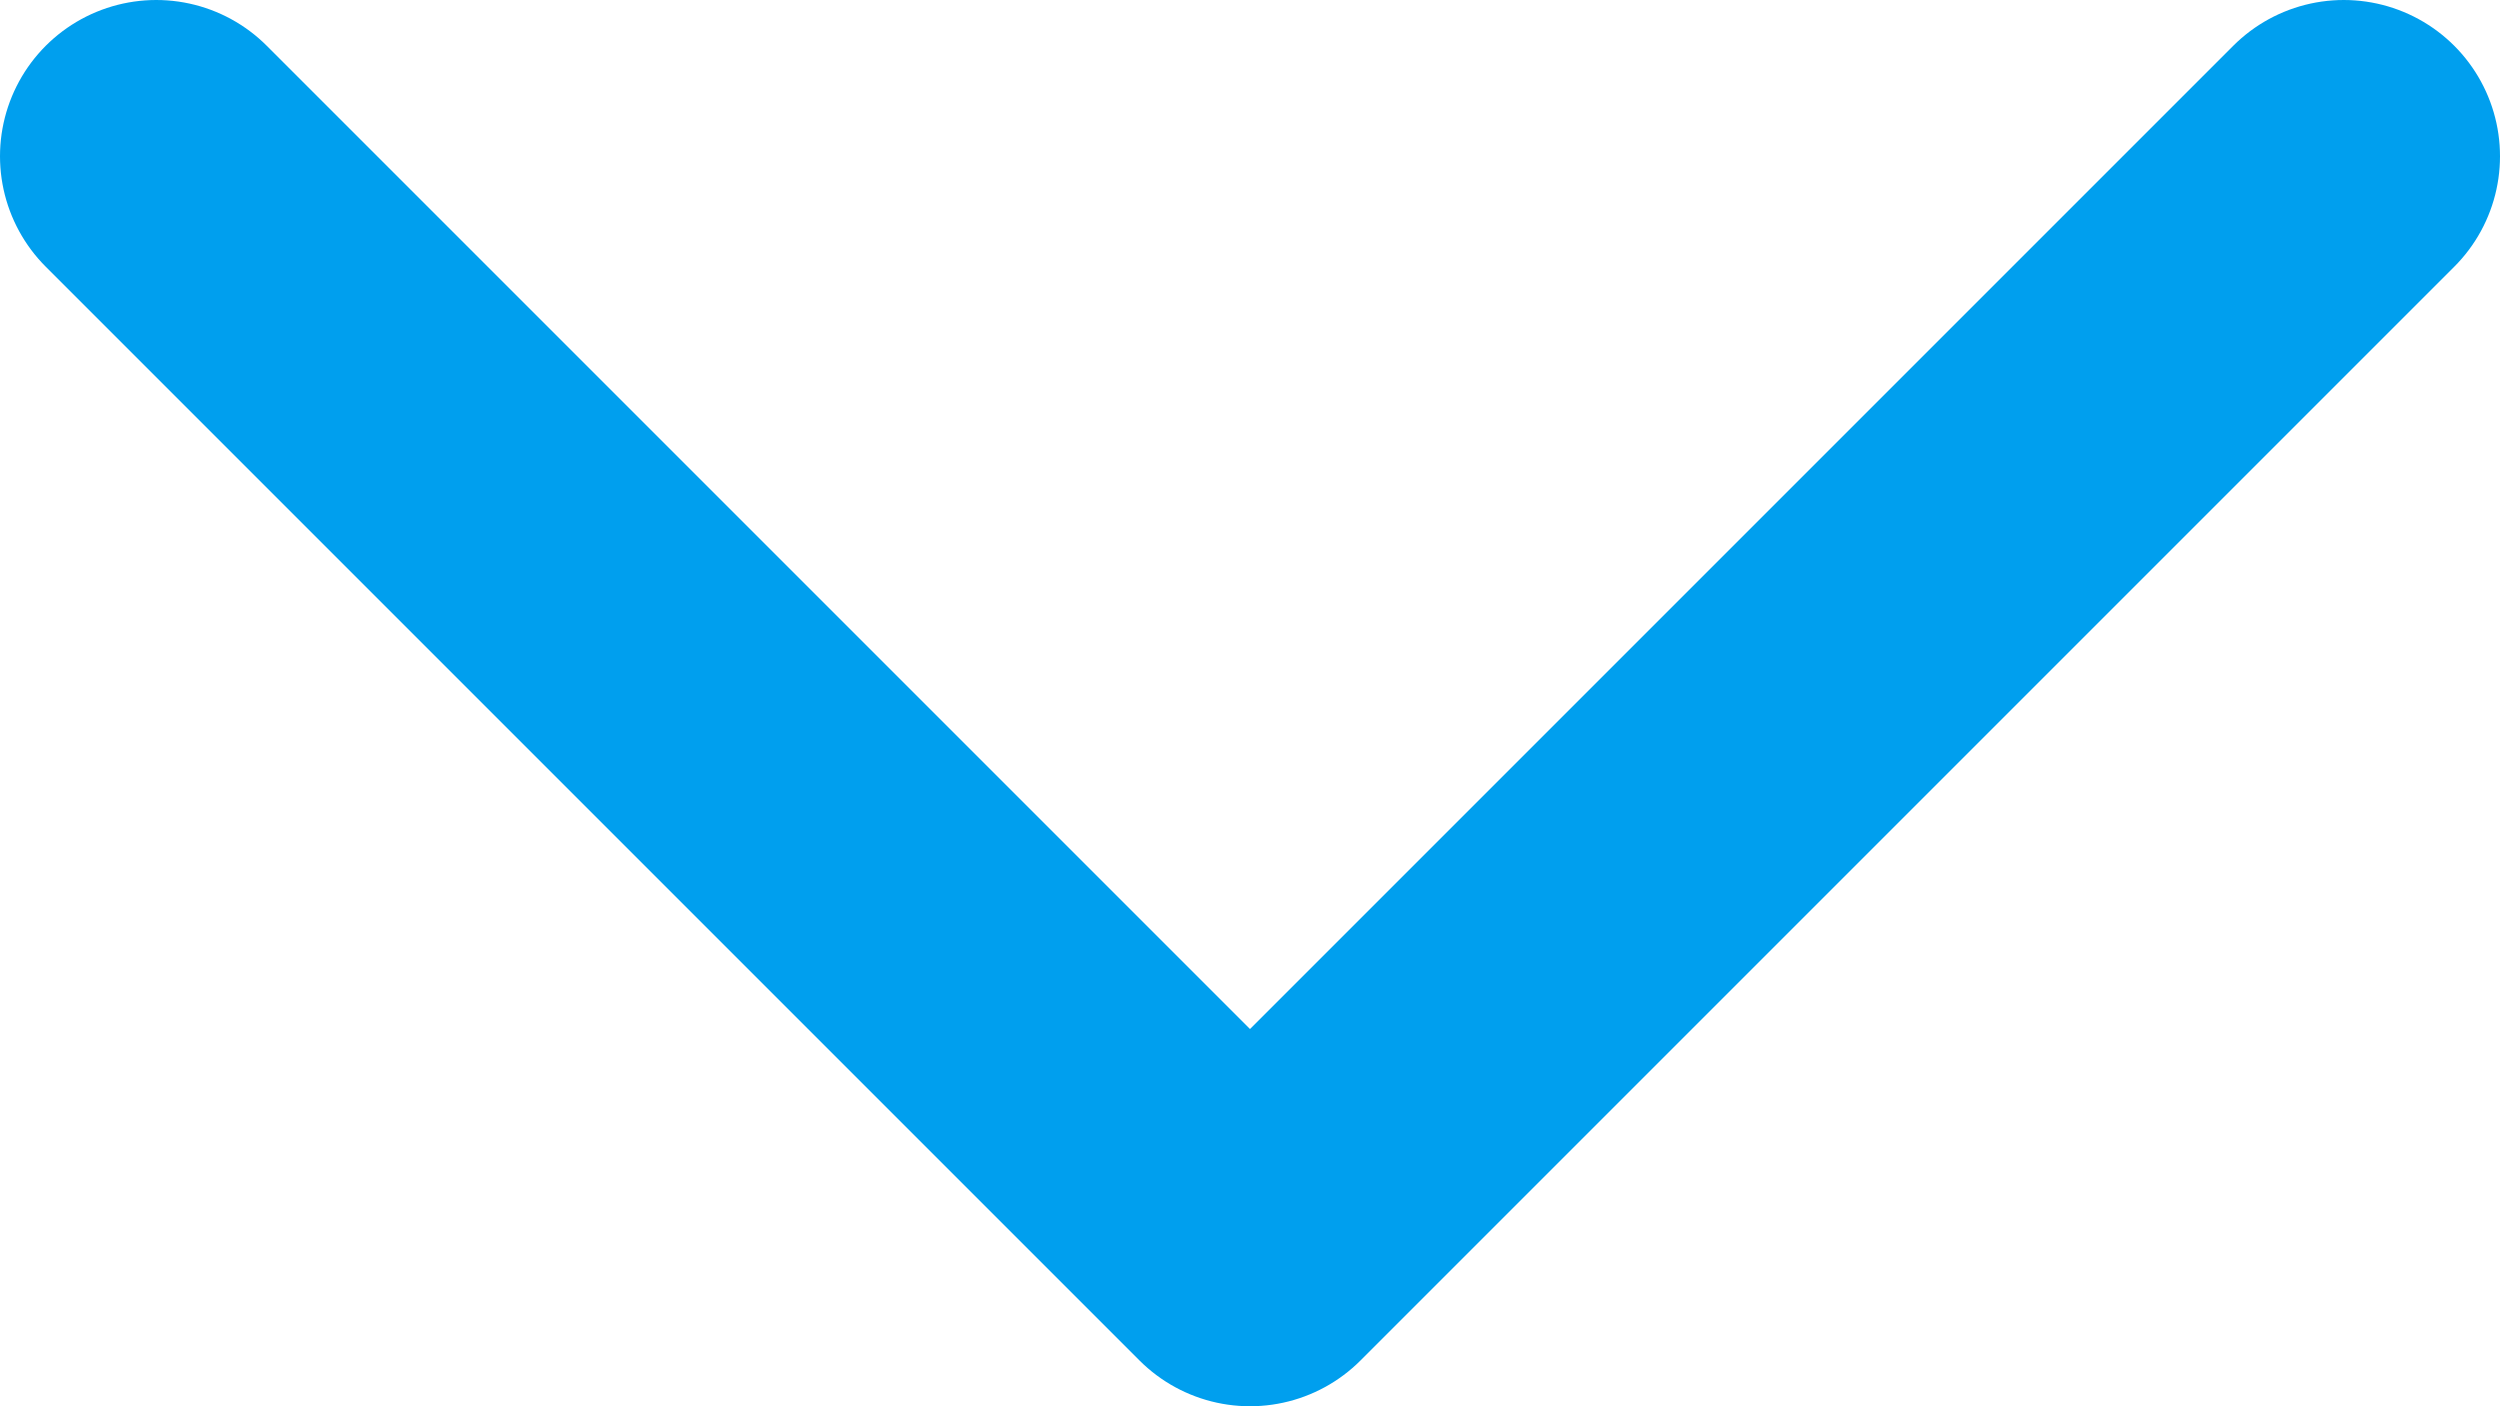 <svg width="16" height="9" viewBox="0 0 16 9" fill="none" xmlns="http://www.w3.org/2000/svg">
<path d="M15 1L8 8L1 1" stroke="#009FEE" stroke-width="2" stroke-linecap="round" stroke-linejoin="round"/>
</svg>
